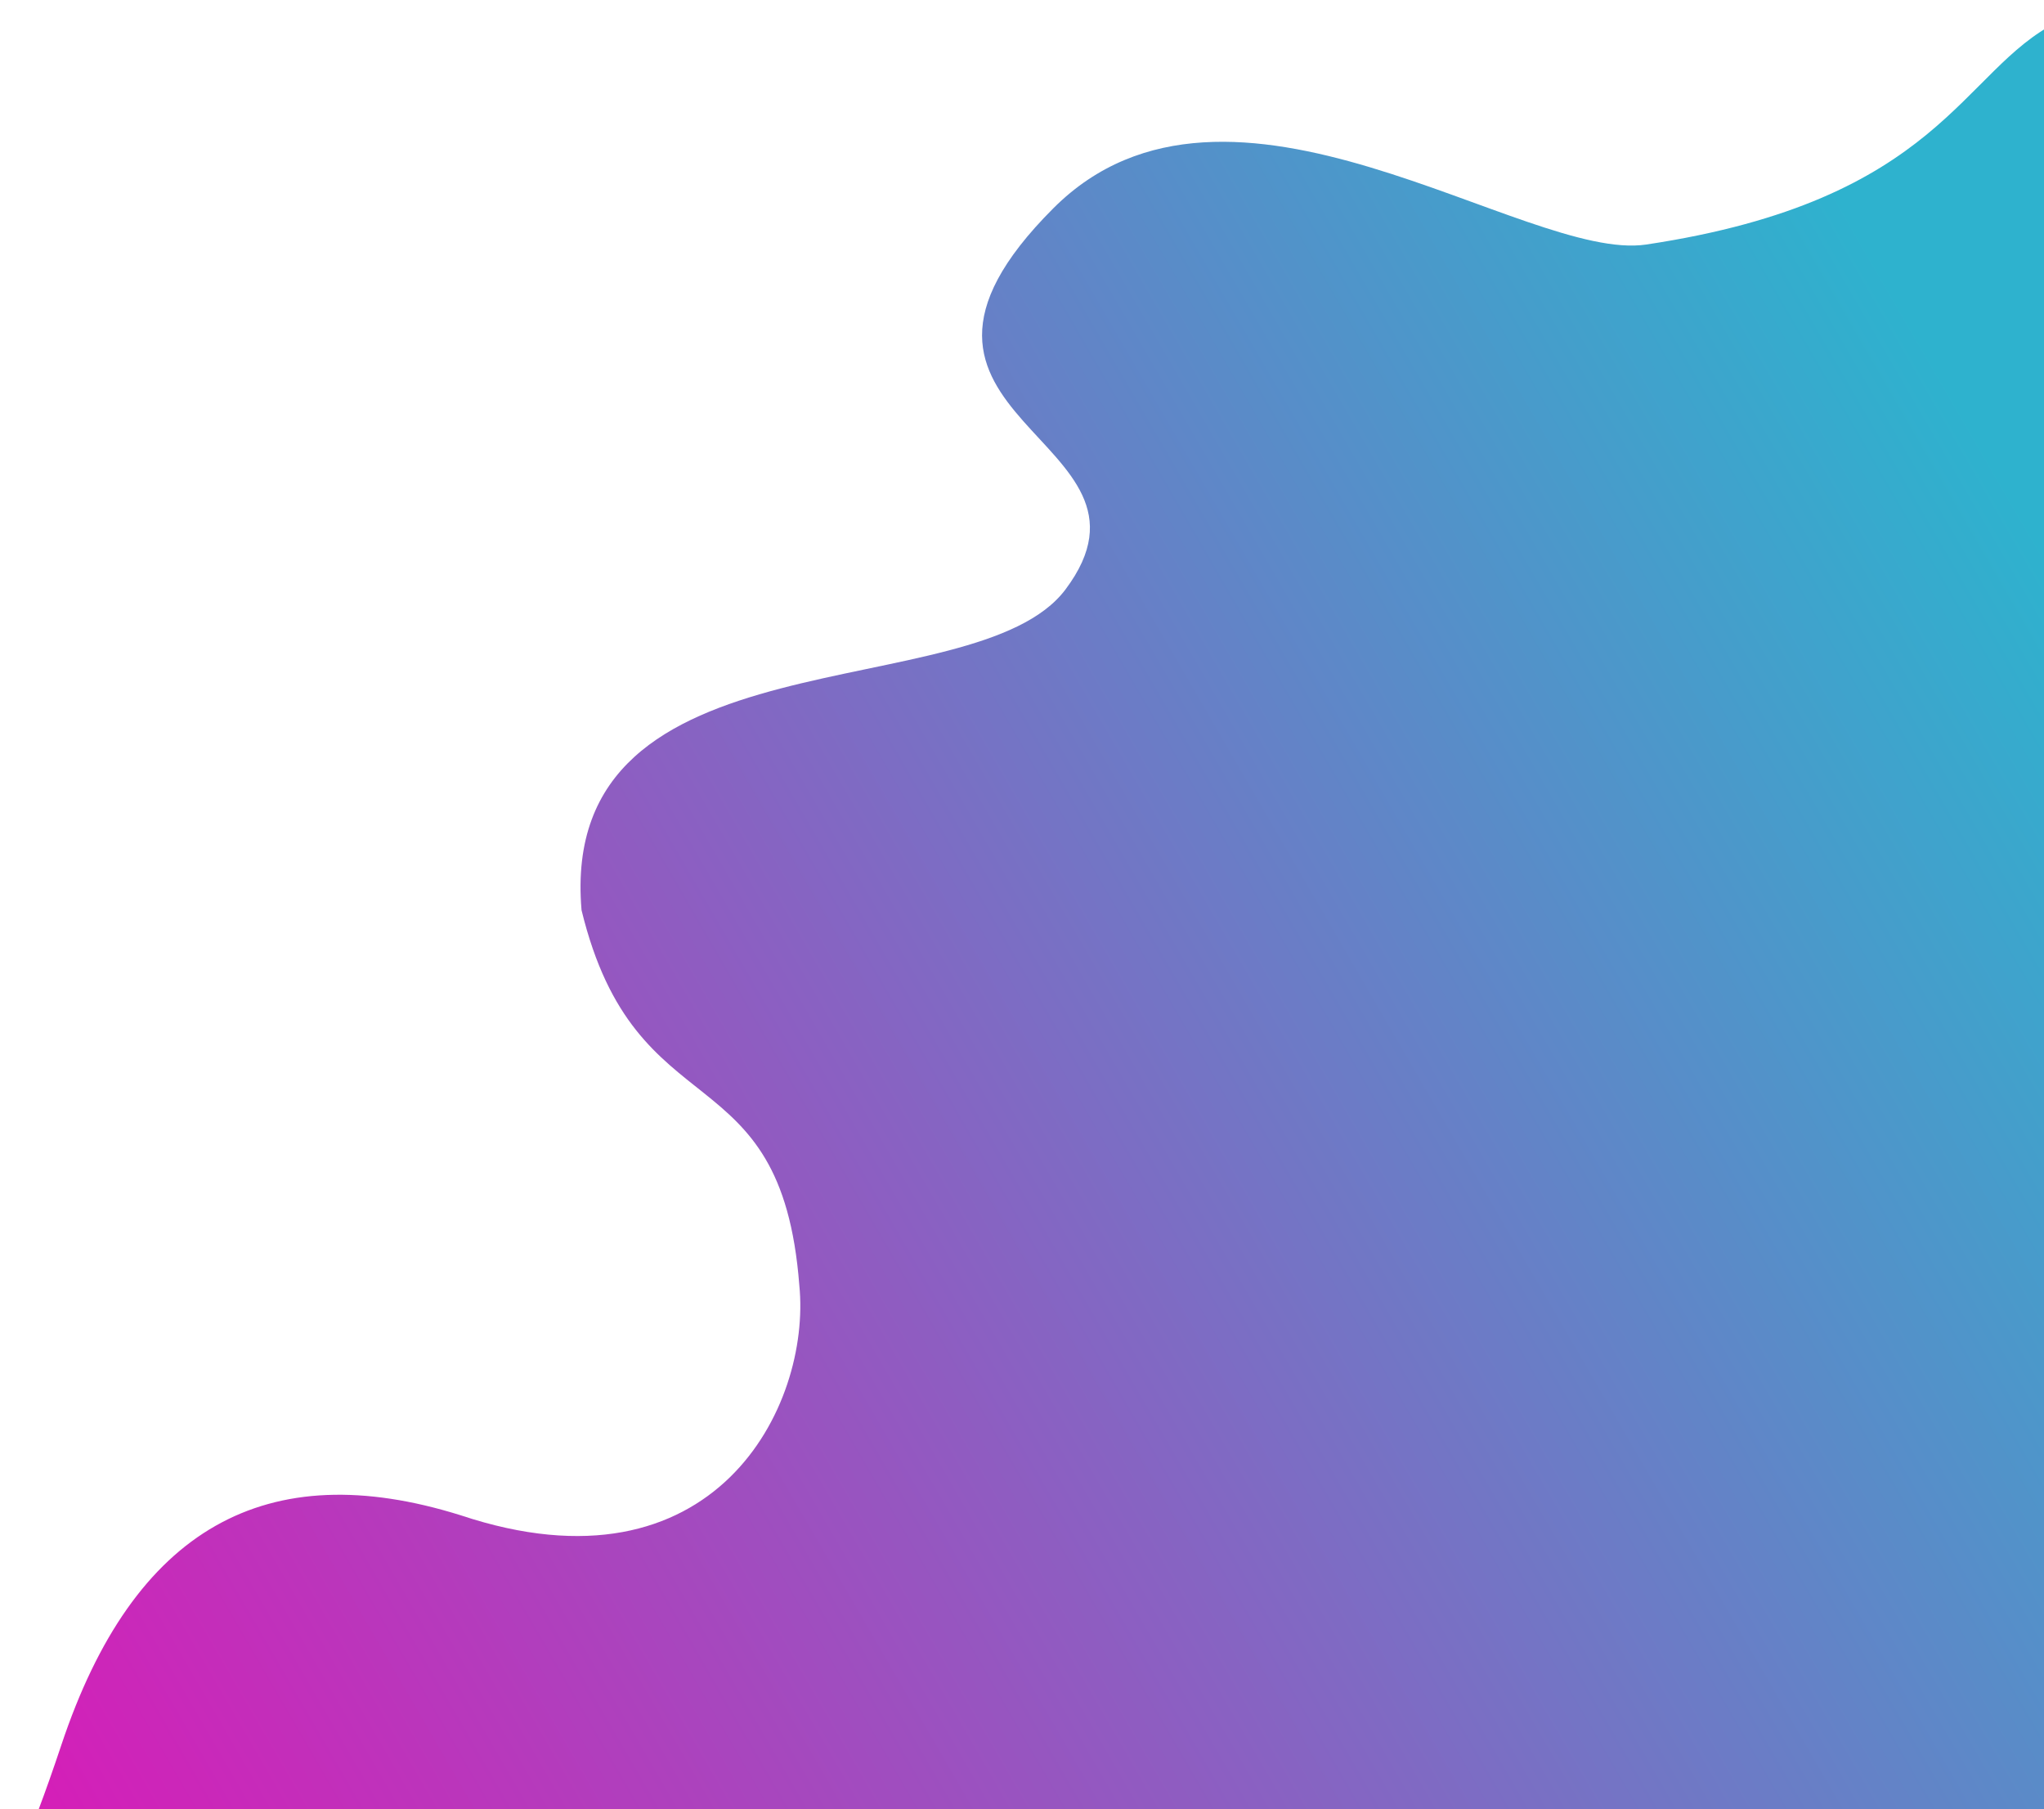 <?xml version="1.0" encoding="UTF-8" standalone="no"?>
<!-- Created with Inkscape (http://www.inkscape.org/) -->

<svg
   xmlns:dc="http://purl.org/dc/elements/1.1/"
   xmlns:cc="http://creativecommons.org/ns#"
   xmlns:rdf="http://www.w3.org/1999/02/22-rdf-syntax-ns#"
   xmlns:svg="http://www.w3.org/2000/svg"
   xmlns="http://www.w3.org/2000/svg"
   xmlns:xlink="http://www.w3.org/1999/xlink"
   xmlns:sodipodi="http://sodipodi.sourceforge.net/DTD/sodipodi-0.dtd"
   xmlns:inkscape="http://www.inkscape.org/namespaces/inkscape"
   width="91.81mm"
   height="81.249mm"
   viewBox="0 0 91.81 81.249"
   version="1.1"
   id="svg1744"
   inkscape:version="0.92.3 (2405546, 2018-03-11)"
   sodipodi:docname="smoke-1.svg">
  <defs
     id="defs1738">
    <linearGradient
       inkscape:collect="always"
       xlink:href="#linearGradient906"
       id="linearGradient1309"
       gradientUnits="userSpaceOnUse"
       gradientTransform="matrix(0.265,0,0,0.265,-155.931,133.028)"
       x1="942.96"
       y1="418.605"
       x2="595.846"
       y2="619.891" />
    <linearGradient
       inkscape:collect="always"
       id="linearGradient906">
      <stop
         style="stop-color:#2eb2ce;stop-opacity:1"
         offset="0"
         id="stop902" />
      <stop
         style="stop-color:#d51eb8;stop-opacity:1"
         offset="1"
         id="stop904" />
    </linearGradient>
  </defs>
  <sodipodi:namedview
     id="base"
     pagecolor="#ffffff"
     bordercolor="#666666"
     borderopacity="1.0"
     inkscape:pageopacity="0.0"
     inkscape:pageshadow="2"
     inkscape:zoom="0.49497475"
     inkscape:cx="186.45279"
     inkscape:cy="108.78468"
     inkscape:document-units="mm"
     inkscape:current-layer="layer1"
     showgrid="false"
     units="mm"
     inkscape:window-width="818"
     inkscape:window-height="376"
     inkscape:window-x="93"
     inkscape:window-y="41"
     inkscape:window-maximized="0" />
  <g
     inkscape:label="Capa 1"
     inkscape:groupmode="layer"
     id="layer1"
     transform="translate(0,-215.751)">
    <path
       inkscape:connector-curvature="0"
       id="path1307"
       d="m 93.431,216.31 c -0.354,0.126 -0.694,0.265 -1.011,0.424 -4.347,2.174 -5.204,8.007 -18.477,9.998 -5.434,0.815 -18.744,-9.515 -26.628,-1.63 -9.514,9.514 5.699,10.244 0.544,17.118 -4.076,5.434 -22.825,1.63 -21.738,14.401 2.445,10.054 8.967,6.25 9.782,16.847 0.543,5.434 -3.804,14.13 -15.217,10.325 -8.695,-2.717 -14.673,0.544 -17.933,10.325 -0.368,1.103 -0.705,2.058 -1.032,2.922 l 82.746,0.444 9.064,0.074 z"
       style="opacity:1;fill:url(#linearGradient1309);fill-opacity:1;stroke:none;stroke-width:0.265px;stroke-linecap:butt;stroke-linejoin:miter;stroke-opacity:1;filter:url(#filter1905)"
       sodipodi:nodetypes="ccssccccccccc" />
  </g>
</svg>
